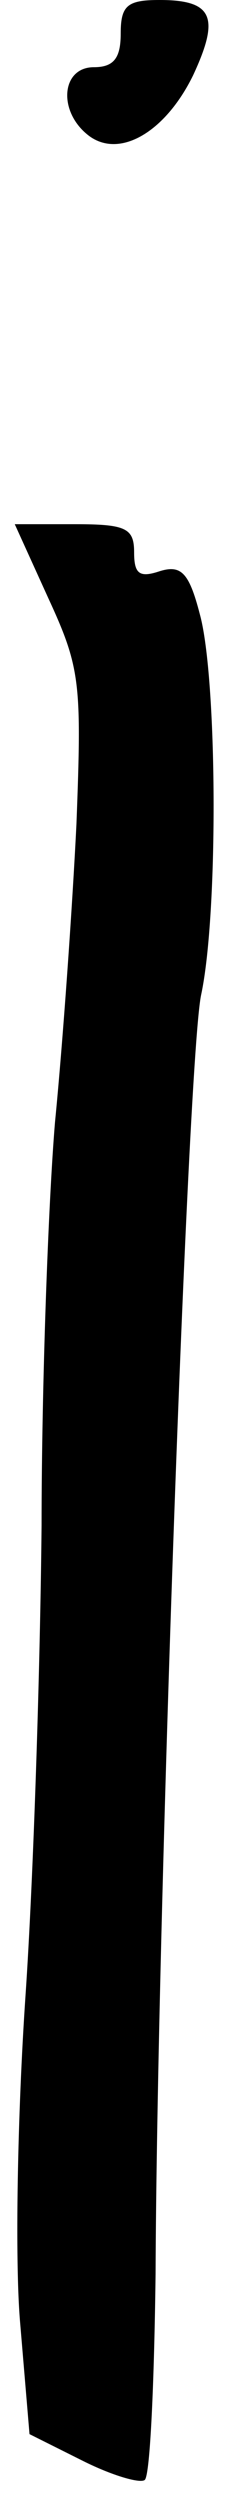 <?xml version="1.0" standalone="no"?>
<!DOCTYPE svg PUBLIC "-//W3C//DTD SVG 20010904//EN"
 "http://www.w3.org/TR/2001/REC-SVG-20010904/DTD/svg10.dtd">
<svg version="1.0" xmlns="http://www.w3.org/2000/svg"
 width="17pt" height="186pt" viewBox="0 0 17 186"
 preserveAspectRatio="xMidYMid meet">
<g transform="translate(0,186) scale(0.1,-0.1)"
fill="#000000" stroke="none">
<path d="M90 1835 c0 -18 -5 -25 -20 -25 -24 0 -27 -32 -5 -50 23 -19 58 1 79
44 20 43 15 56 -25 56 -24 0 -29 -4 -29 -25z"/>
<path d="M36 1415 c24 -52 25 -63 21 -168 -3 -61 -10 -161 -16 -222 -5 -60
-10 -196 -10 -300 -1 -105 -6 -262 -12 -350 -6 -88 -8 -197 -4 -243 l7 -83 40
-20 c22 -11 43 -17 46 -14 4 4 7 73 8 153 1 260 24 906 34 952 13 61 12 236
-1 283 -8 31 -14 37 -30 32 -15 -5 -19 -2 -19 14 0 18 -6 21 -44 21 l-45 0 25
-55z"/>
</g>
</svg>
